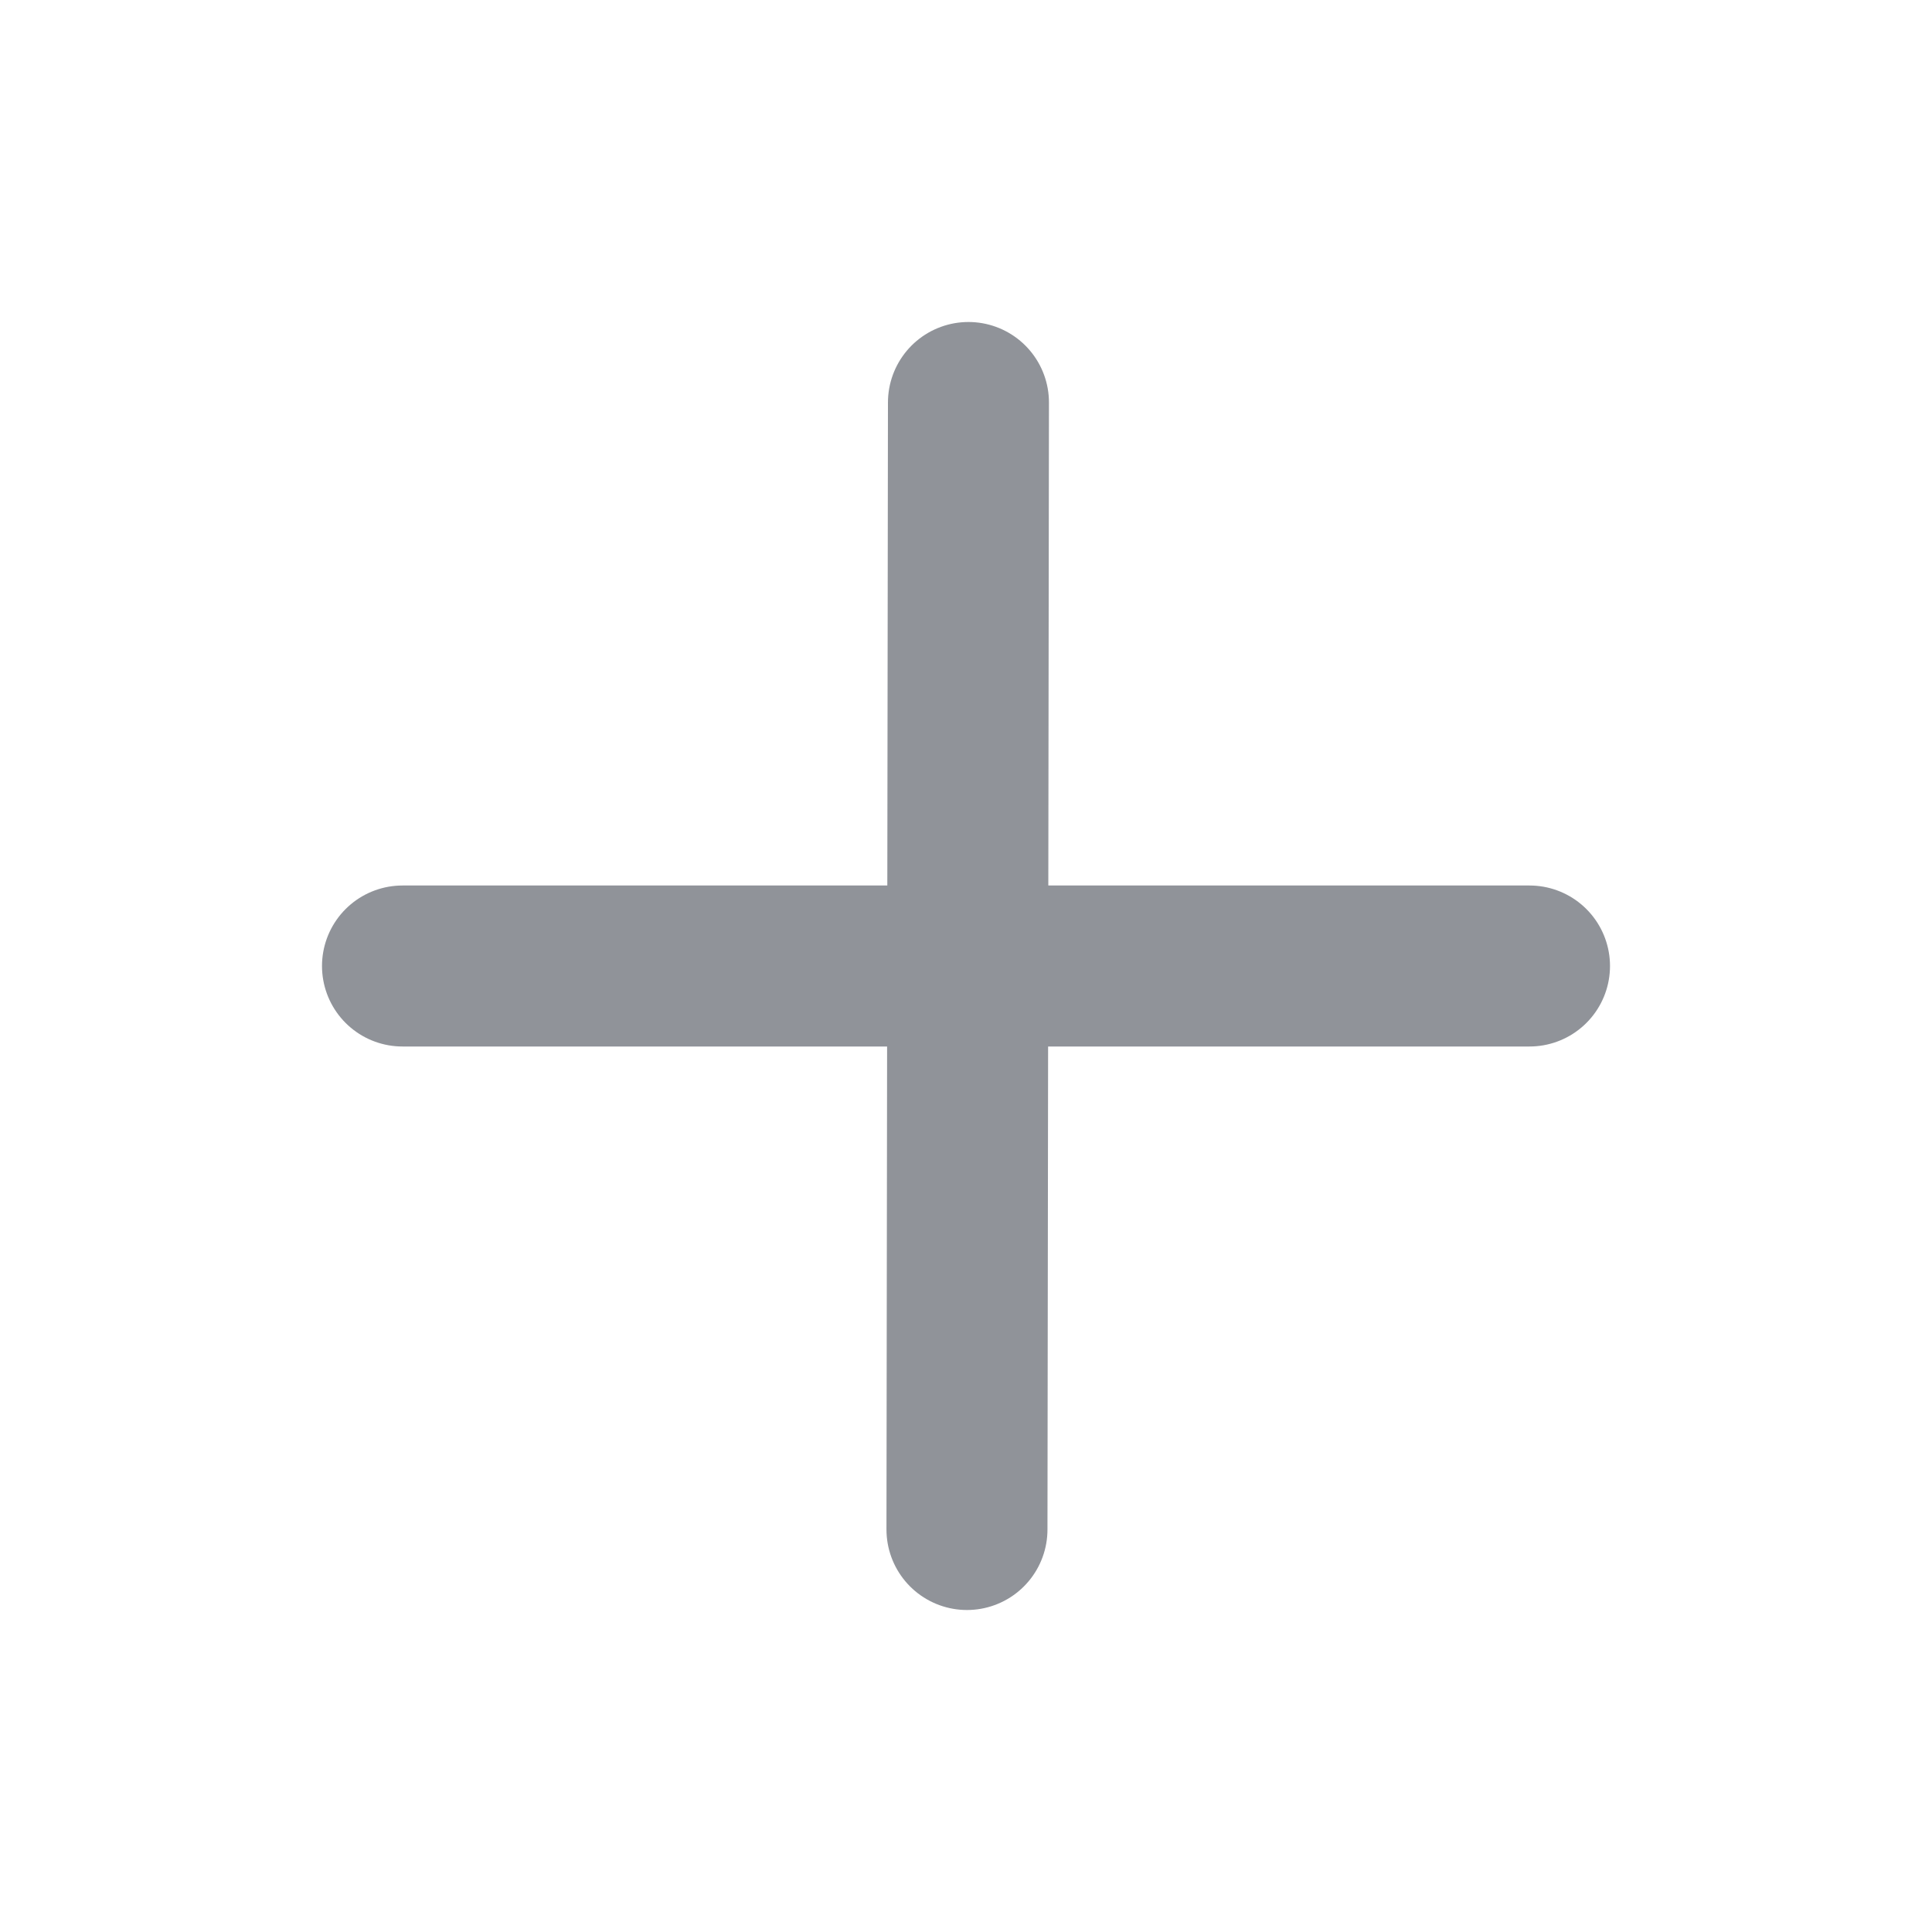 <?xml version="1.0" encoding="UTF-8"?><svg width="24" height="24" viewBox="0 0 48 48" fill="none" xmlns="http://www.w3.org/2000/svg"><path d="M24.061 10L24.024 38" stroke="#909399" stroke-width="4" stroke-linecap="round" stroke-linejoin="round"/><path d="M10 24L38 24" stroke="#909399" stroke-width="4" stroke-linecap="round" stroke-linejoin="round"/></svg>